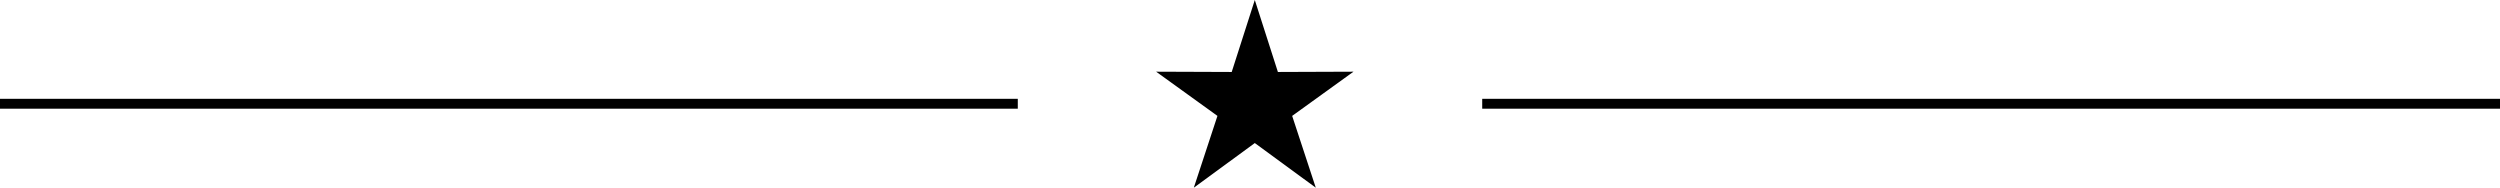 <?xml version="1.0" encoding="UTF-8"?>
<svg width="253px" height="19px" viewBox="0 0 253 19" version="1.1" xmlns="http://www.w3.org/2000/svg" xmlns:xlink="http://www.w3.org/1999/xlink">
    <!-- Generator: Sketch 41.1 (35376) - http://www.bohemiancoding.com/sketch -->
    <title>star</title>
    <desc>Created with Sketch.</desc>
    <defs></defs>
    <g id="Page-1" stroke="none" stroke-width="1" fill="none" fill-rule="evenodd">
        <g id="Desktop" transform="translate(-422, -282)" fill="#000000">
            <g id="Group-5" transform="translate(422, 282)">
                <polygon id="Star-2" points="126.986 14.476 120.814 18.995 123.205 11.729 117 7.255 124.649 7.284 126.986 0 129.323 7.284 136.972 7.255 130.767 11.729 133.158 18.995"></polygon>
                <rect id="Rectangle-5" x="150" y="10" width="103" height="1"></rect>
                <rect id="Rectangle-5" x="0" y="10" width="103" height="1"></rect>
            </g>
        </g>
    </g>
</svg>